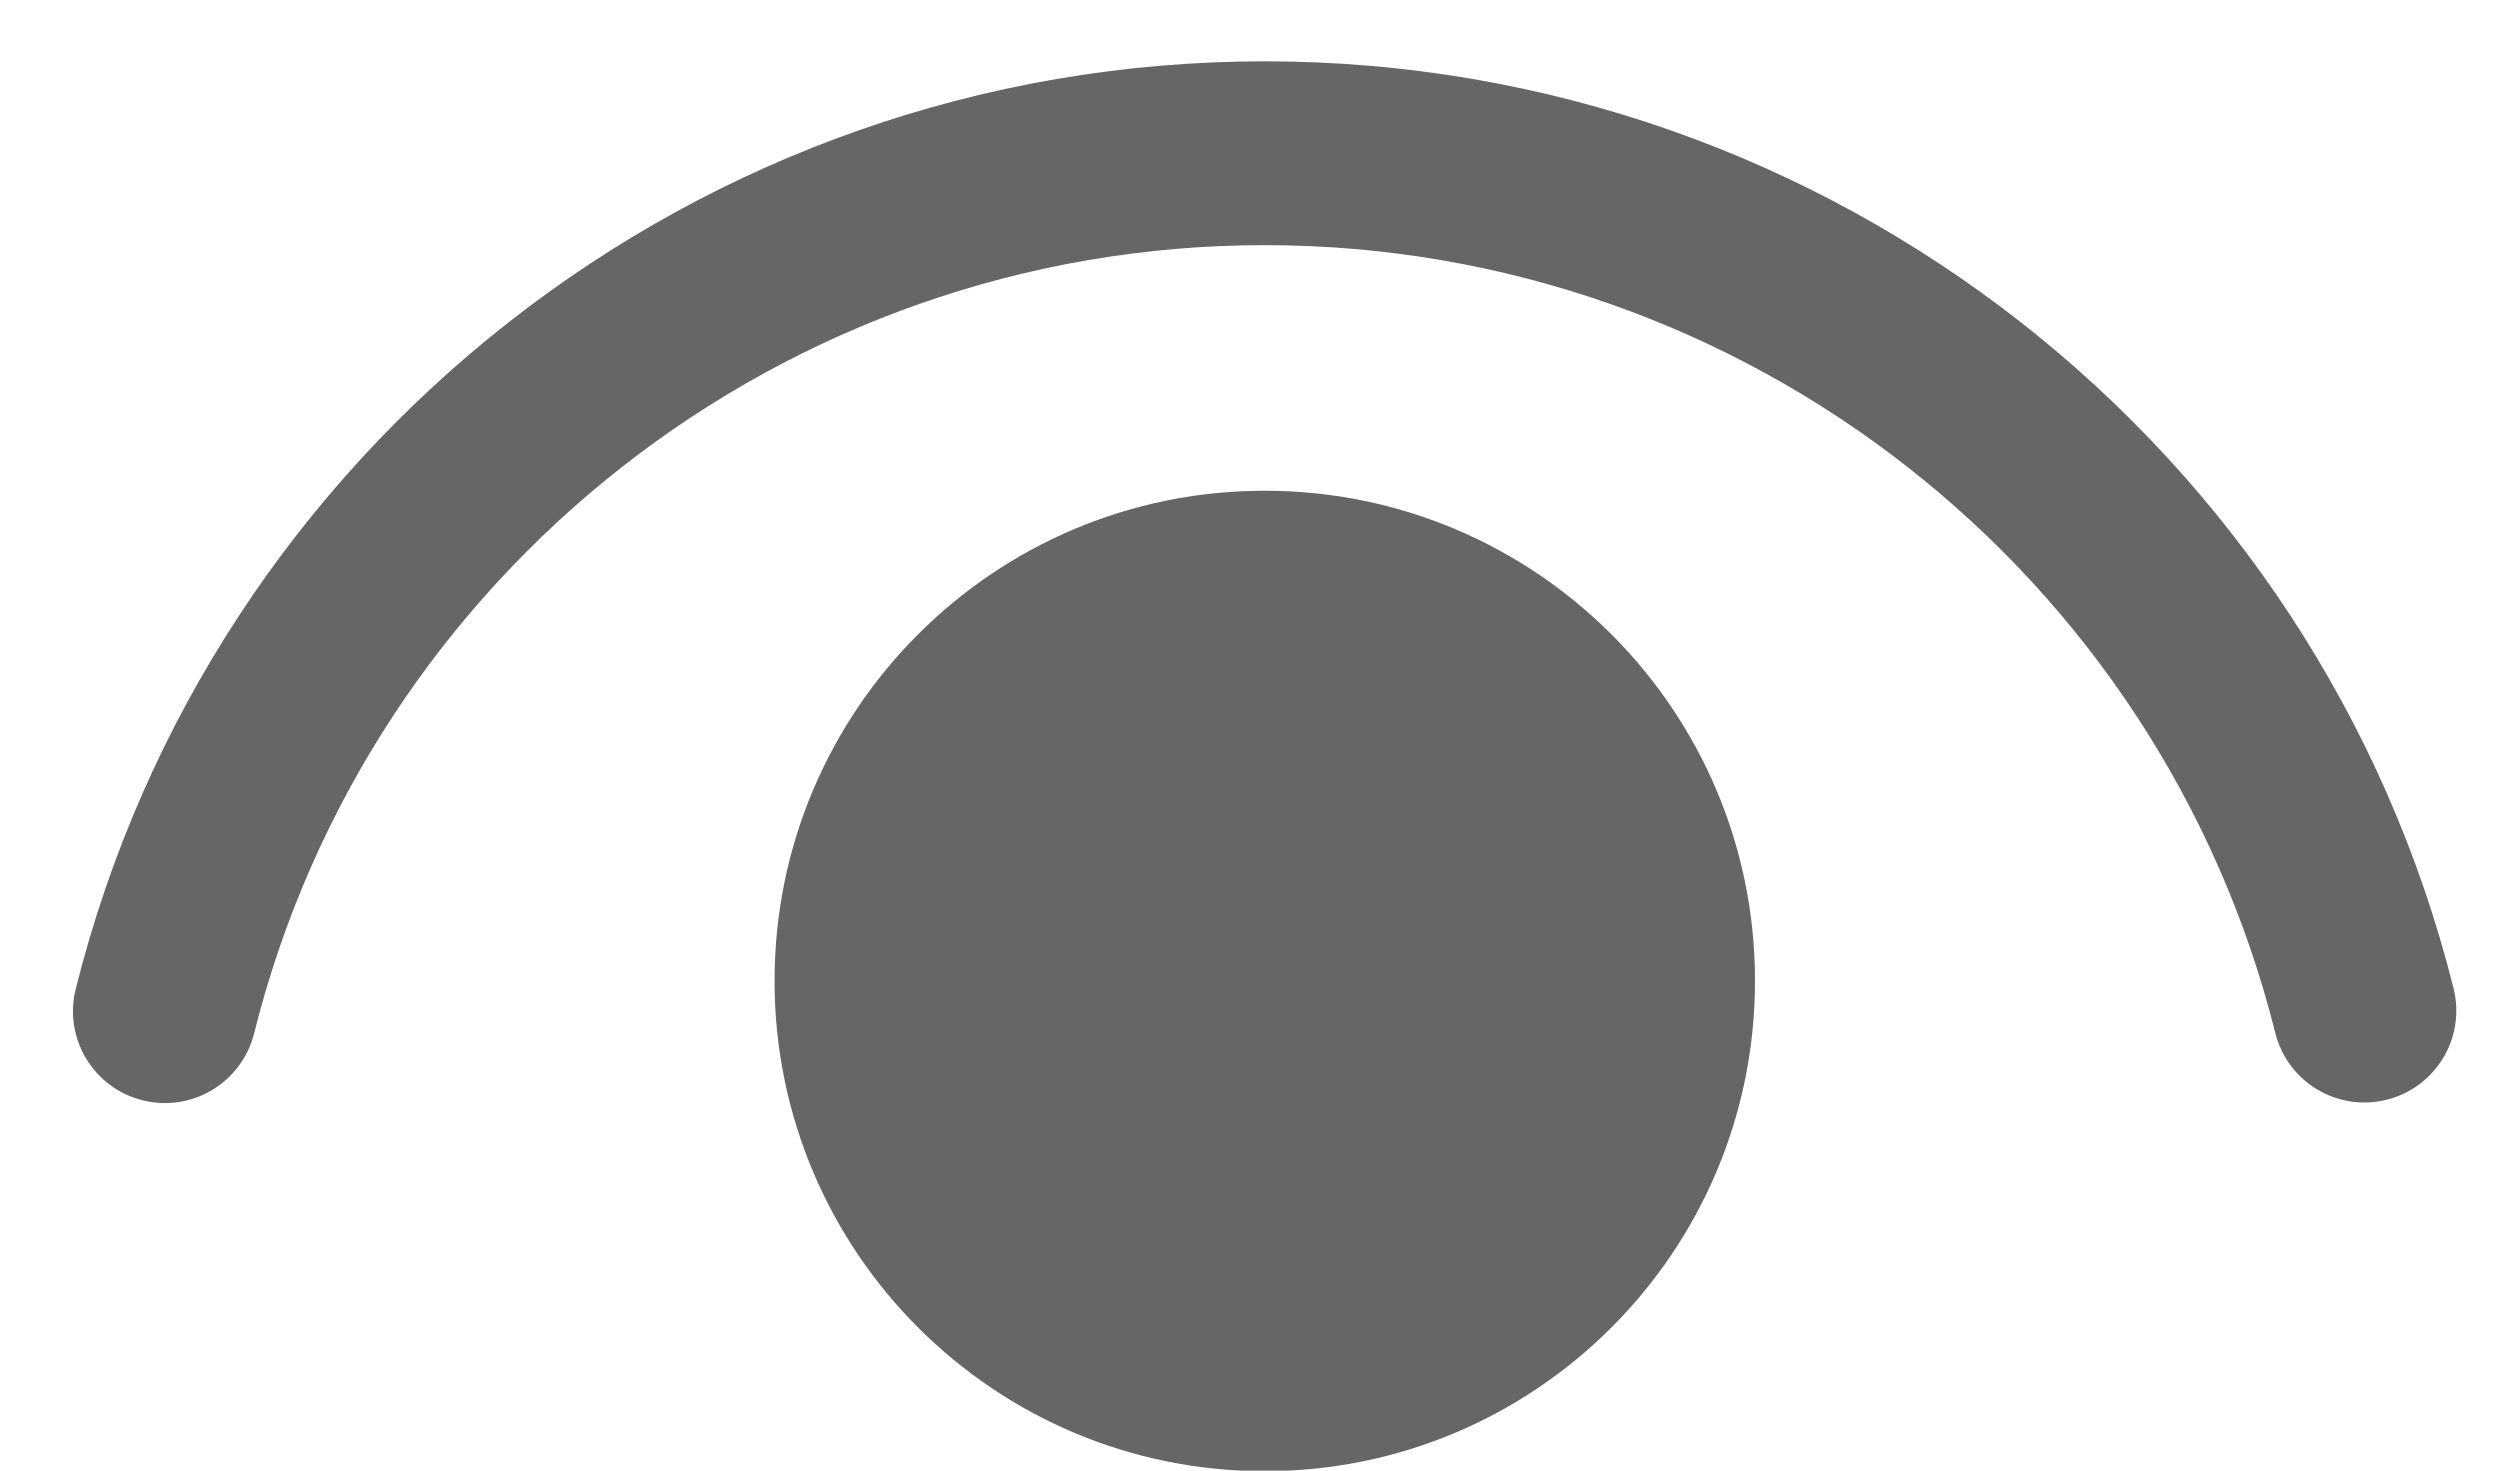 <svg width="17" height="10" viewBox="0 0 17 10" fill="currentColor" xmlns="http://www.w3.org/2000/svg">
<path d="M8.6 3.337C10.441 3.337 11.934 4.829 11.934 6.67C11.934 8.511 10.441 10.004 8.6 10.004C6.759 10.004 5.267 8.511 5.267 6.67C5.267 4.829 6.759 3.337 8.6 3.337ZM8.6 0.417C12.445 0.417 15.764 3.042 16.684 6.72C16.768 7.055 16.565 7.394 16.23 7.478C15.895 7.562 15.556 7.359 15.472 7.024C14.69 3.898 11.868 1.667 8.6 1.667C5.331 1.667 2.509 3.9 1.728 7.027C1.644 7.362 1.305 7.566 0.97 7.482C0.635 7.399 0.431 7.059 0.515 6.725C1.434 3.044 4.754 0.417 8.6 0.417Z" fill="currentColor" fill-opacity="0.6"/>
</svg>
